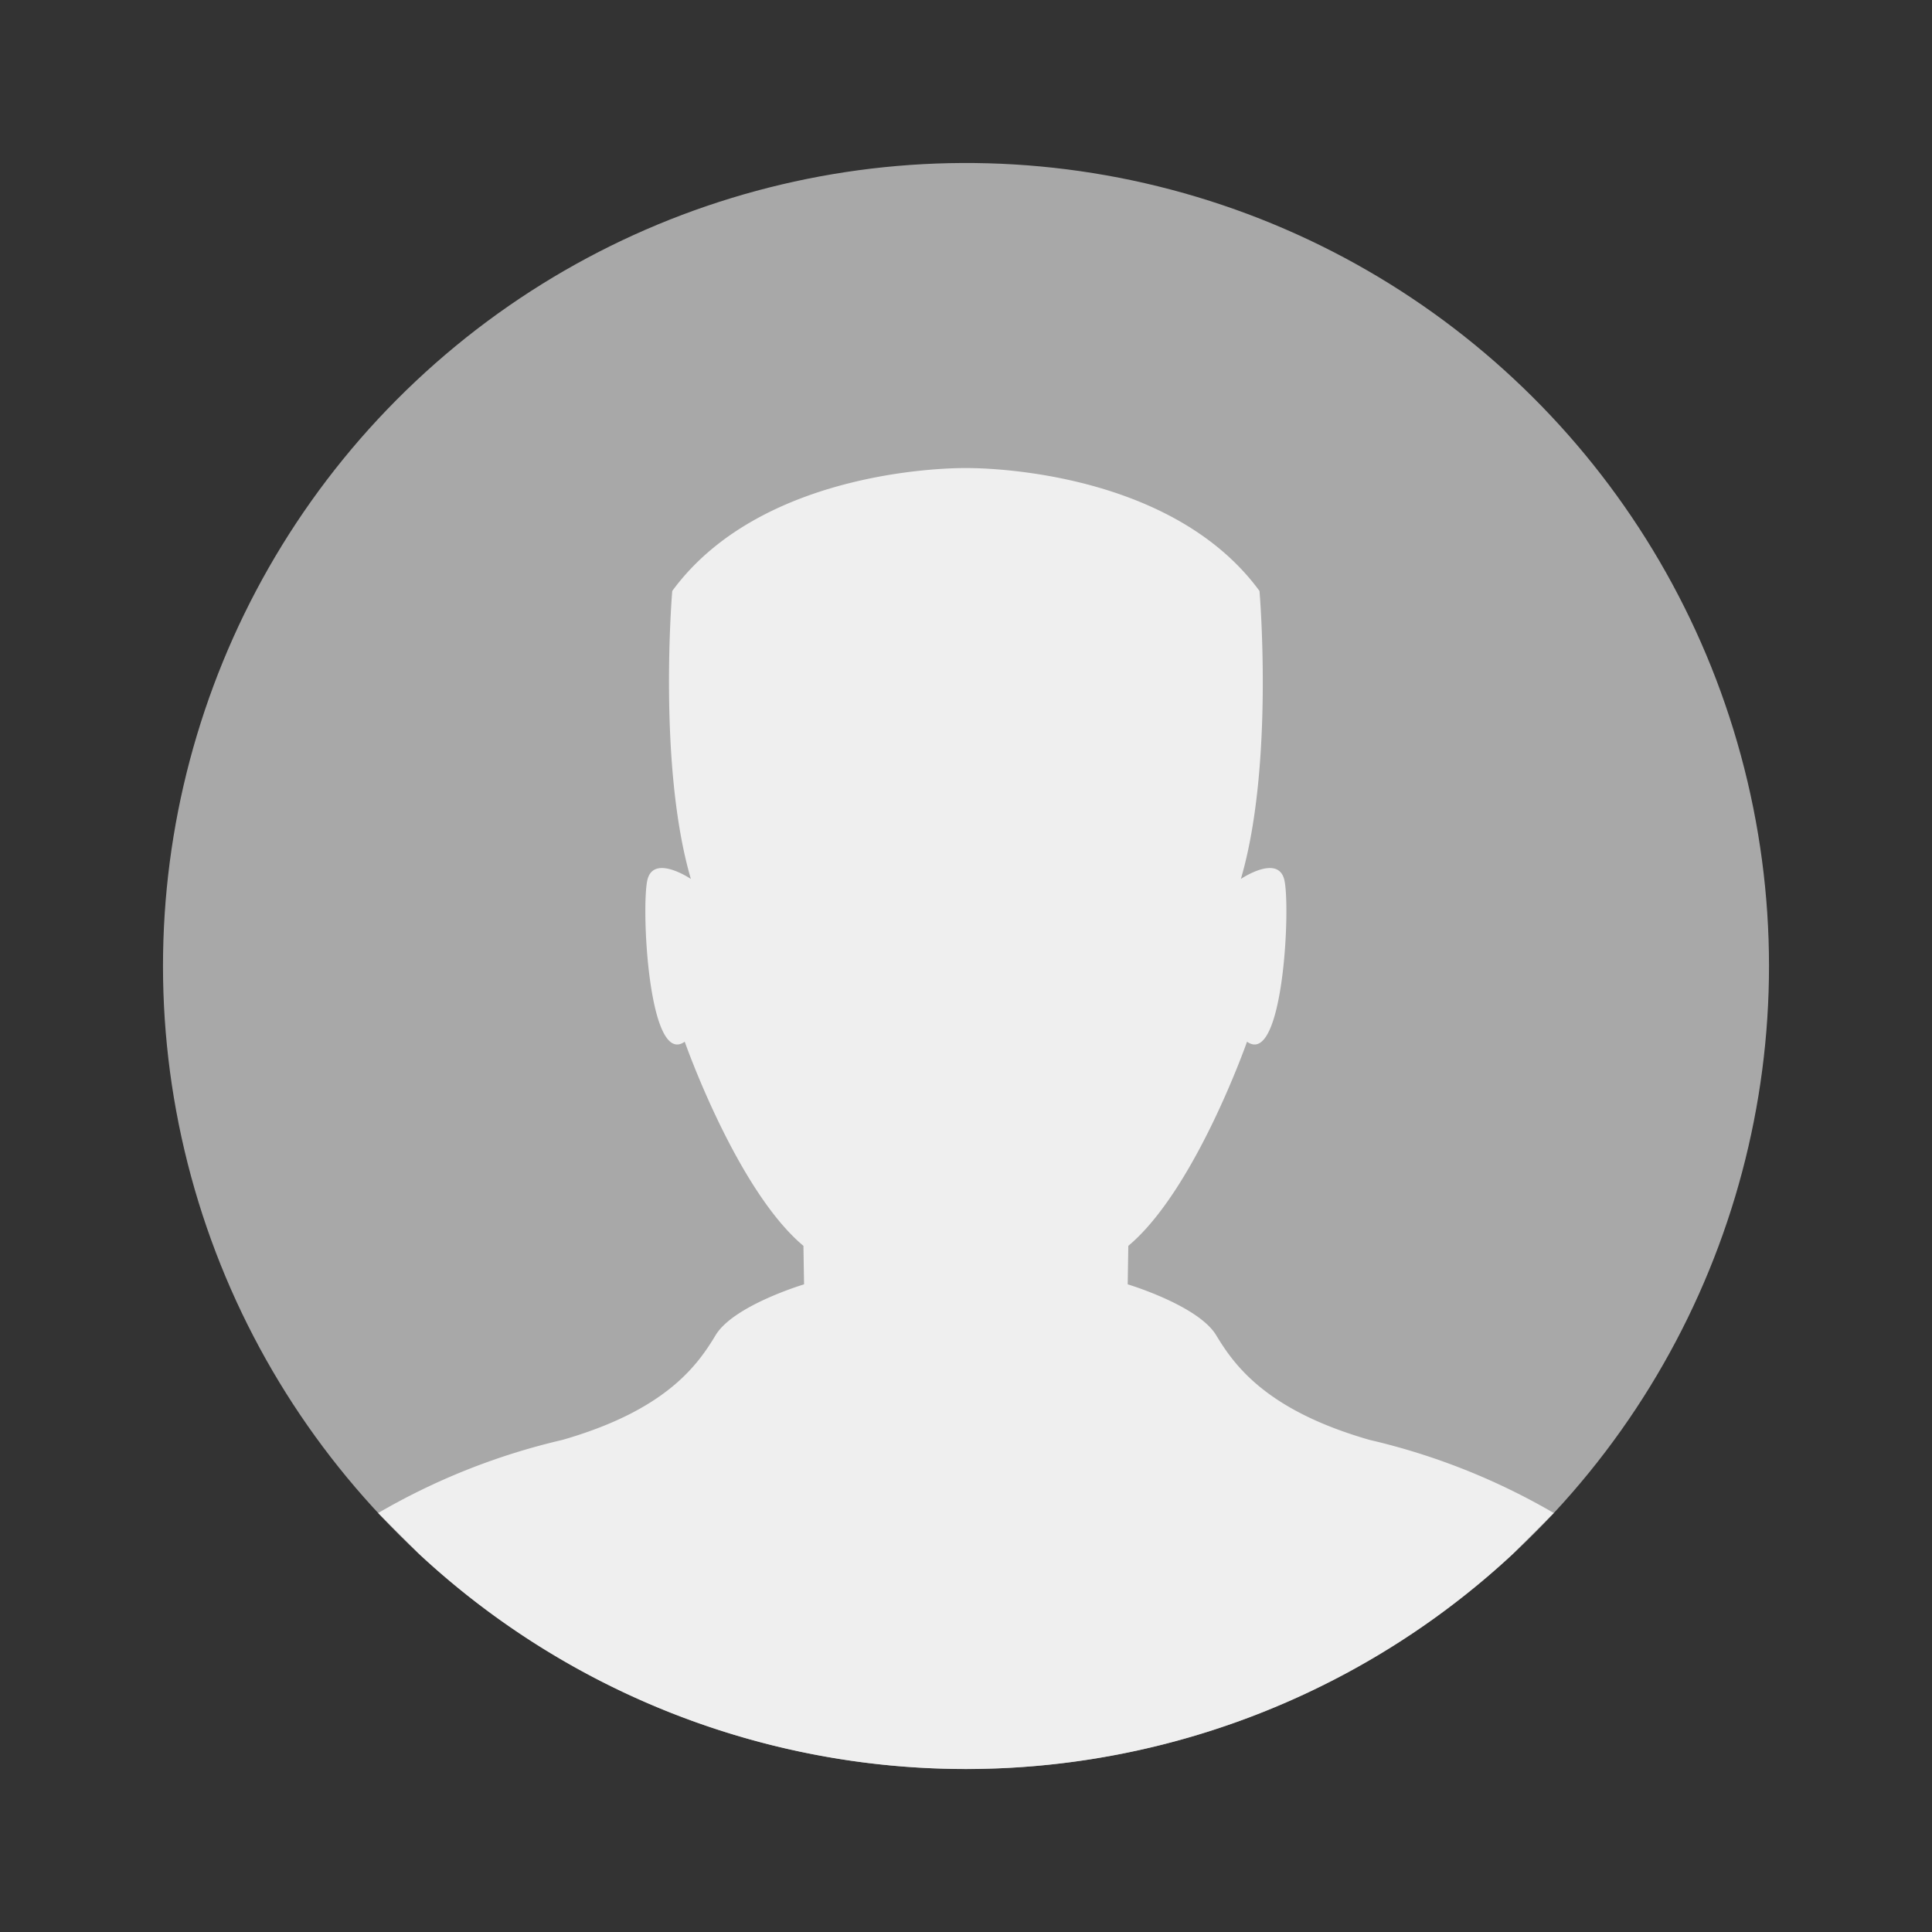 <svg xmlns="http://www.w3.org/2000/svg" width="83" height="83" viewBox="0 0 83 83">
  <rect x="0" y="0" width="83" height="83" fill="#333333" stroke="none"/>
  <g id="Group_7910" data-name="Group 7910" transform="translate(-300 -29)">
    <circle id="Ellipse_445" data-name="Ellipse 445" cx="34.497" cy="34.497" r="34.497" transform="translate(300 44.852) rotate(-13.283)" fill="#a8a8a8"/>
    <path id="Path_5646" data-name="Path 5646" d="M110.408,382.348a28.515,28.515,0,0,1,7.91,3.14l-1.754,1.754a34.492,34.492,0,0,1-47,0l-1.753-1.753a28.536,28.536,0,0,1,7.911-3.14c4.463-1.28,5.817-3.22,6.587-4.5s3.8-2.185,3.8-2.185l-.027-1.653c-2.868-2.4-5.1-8.771-5.1-8.771-1.567,1.12-1.886-5.918-1.594-6.985s1.858-.007,1.858-.007c-1.434-4.906-.8-12.371-.8-12.371,3.983-5.439,12.614-5.28,12.614-5.28s8.631-.16,12.615,5.28c0,0,.638,7.465-.8,12.371,0,0,1.566-1.059,1.858.007s-.026,8.105-1.594,6.985c0,0-2.231,6.372-5.1,8.771l-.026,1.653s3.027.906,3.8,2.185S105.946,381.069,110.408,382.348Z" transform="translate(248.434 -291.488)" fill="#efefef"/>
  </g>
</svg>

